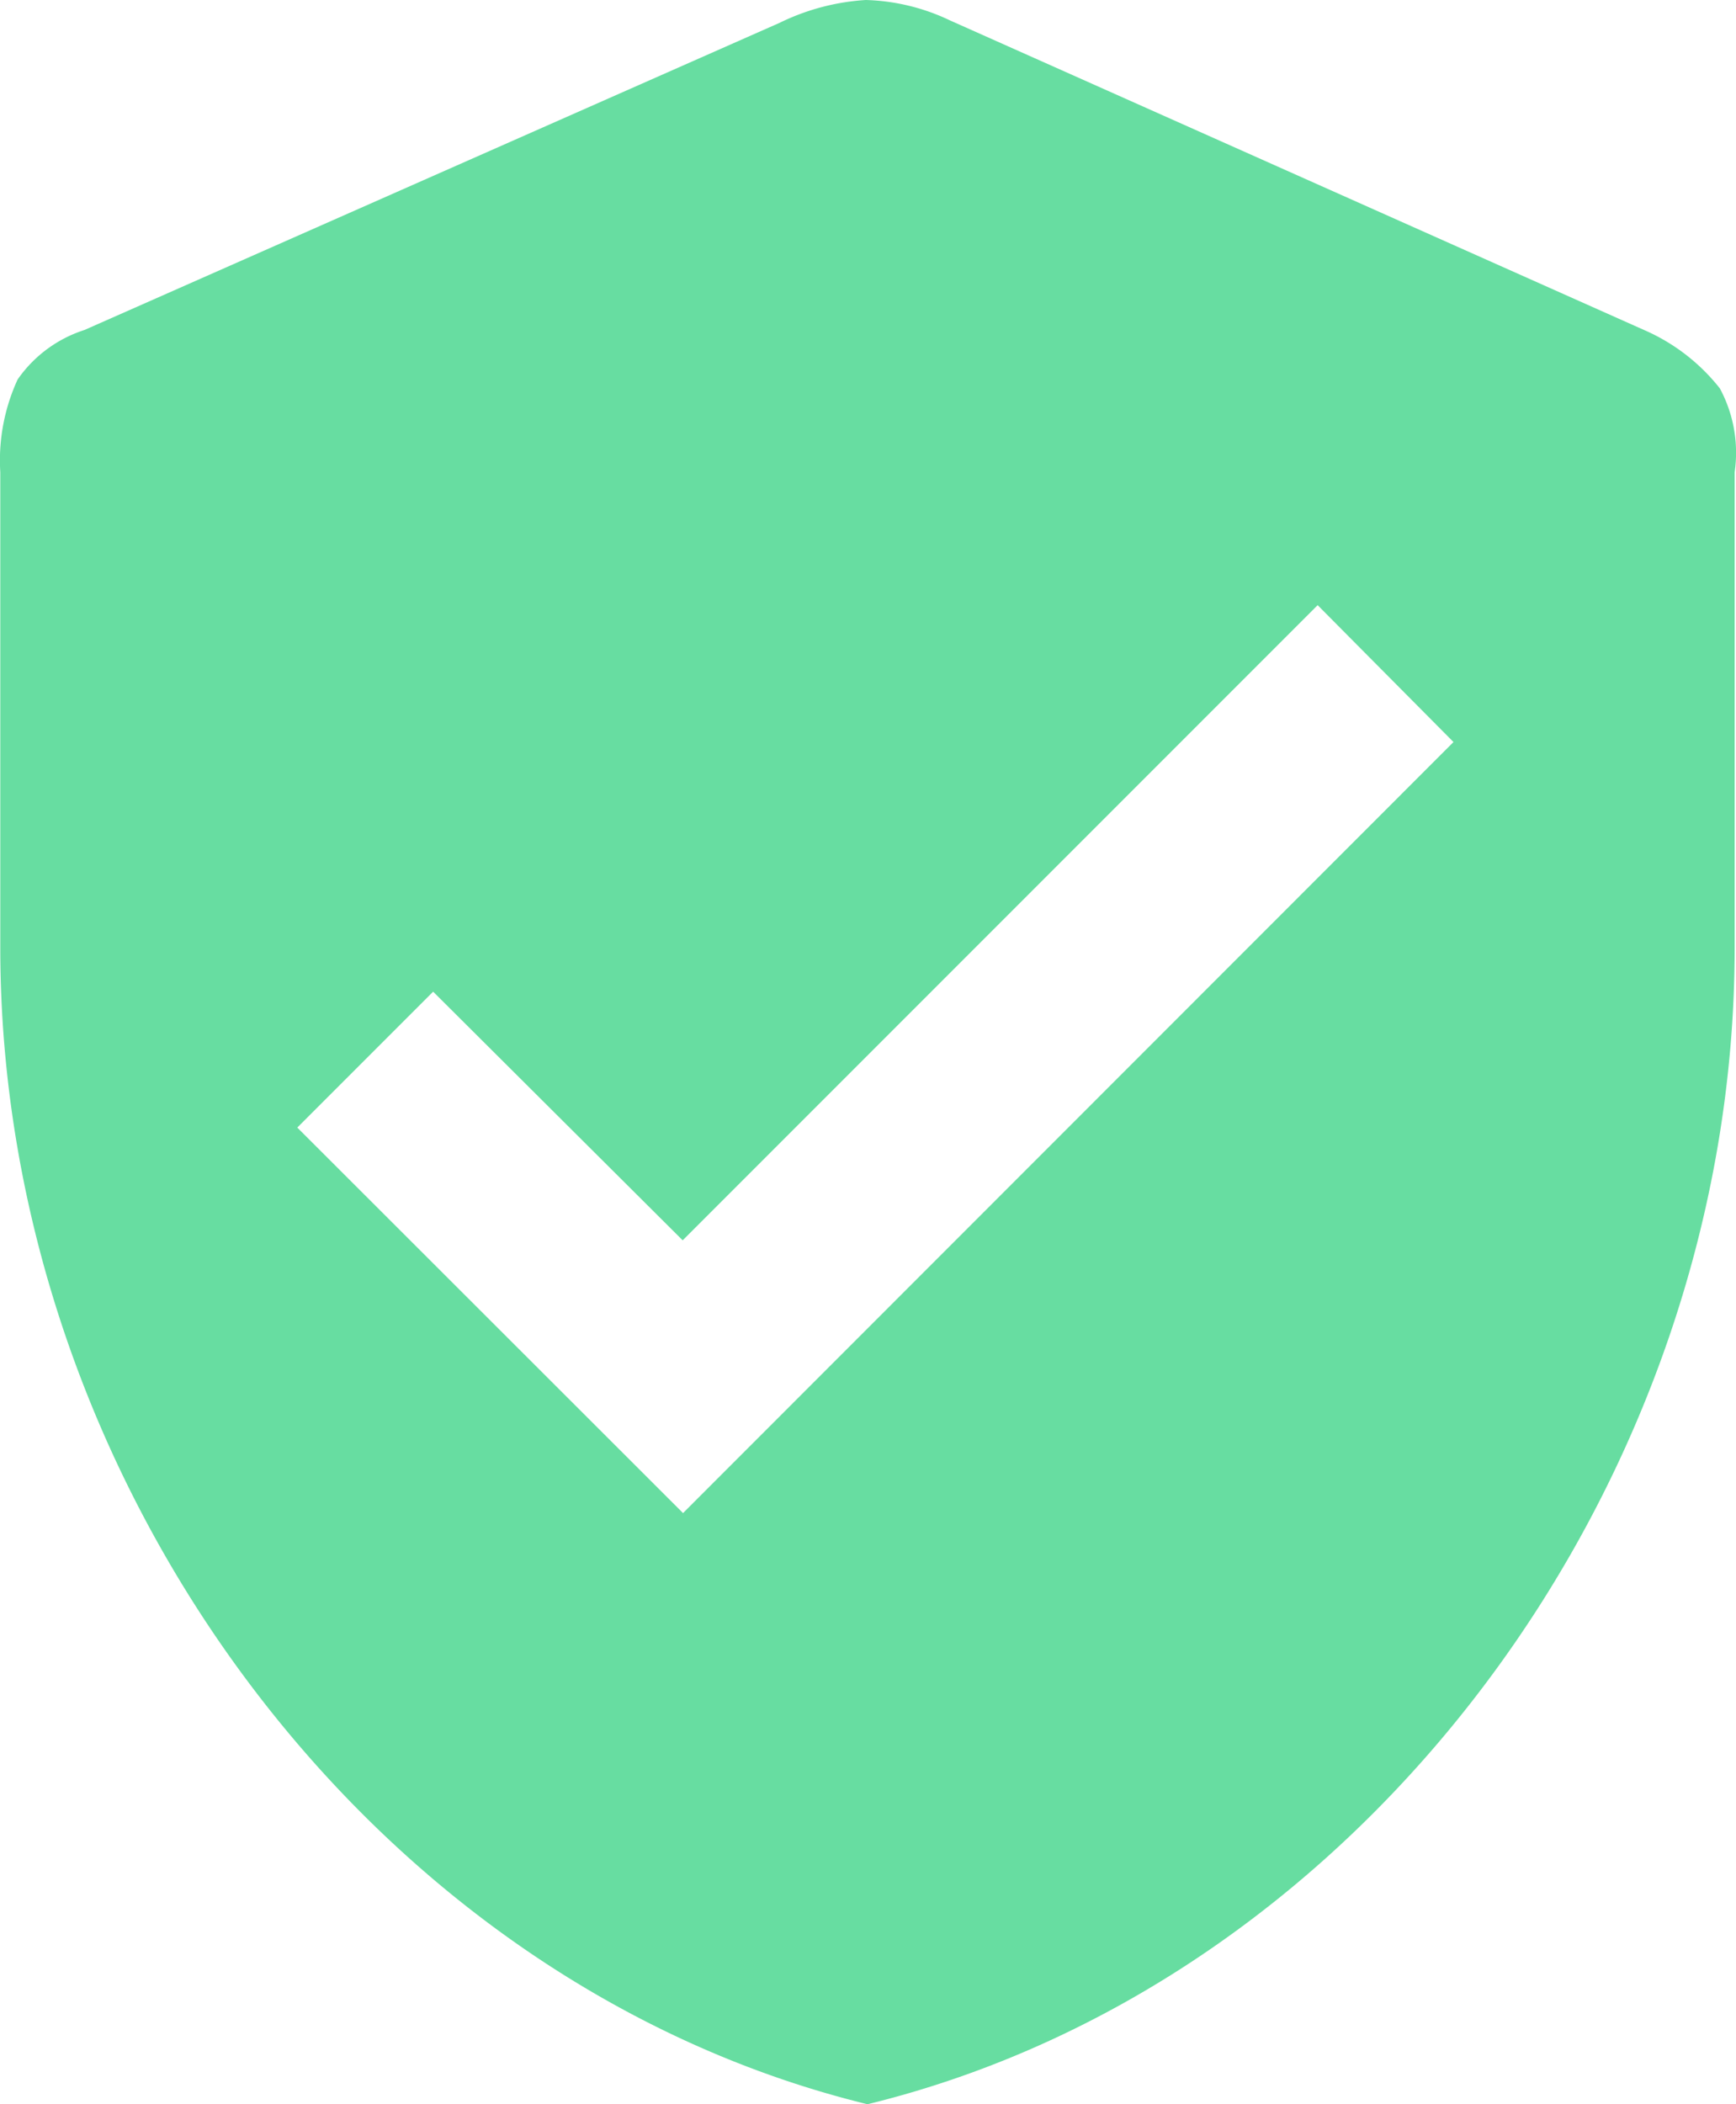 <svg xmlns="http://www.w3.org/2000/svg" width="24.549" height="29.747" viewBox="0 0 24.549 29.747">
  <path id="Icon_material-verified-user" data-name="Icon material-verified-user" d="M16.74,1.753a3.217,3.217,0,0,0-1.218.322L5.69,6.418a1.831,1.831,0,0,0-.945.7A2.737,2.737,0,0,0,4.5,8.428v6.721c0,7.562,5.232,14.634,12.263,16.351,7.031-1.717,12.263-8.789,12.263-16.351V8.428a1.919,1.919,0,0,0-.209-1.184,2.77,2.77,0,0,0-1.072-.826L17.931,2.042A2.947,2.947,0,0,0,16.74,1.753Zm-2.585,21.39L8.7,17.693l1.921-1.921,3.529,3.515,8.979-8.979,1.921,1.935Z" transform="translate(-4.496 -1.753)" fill="#67dda1"/>
</svg>

